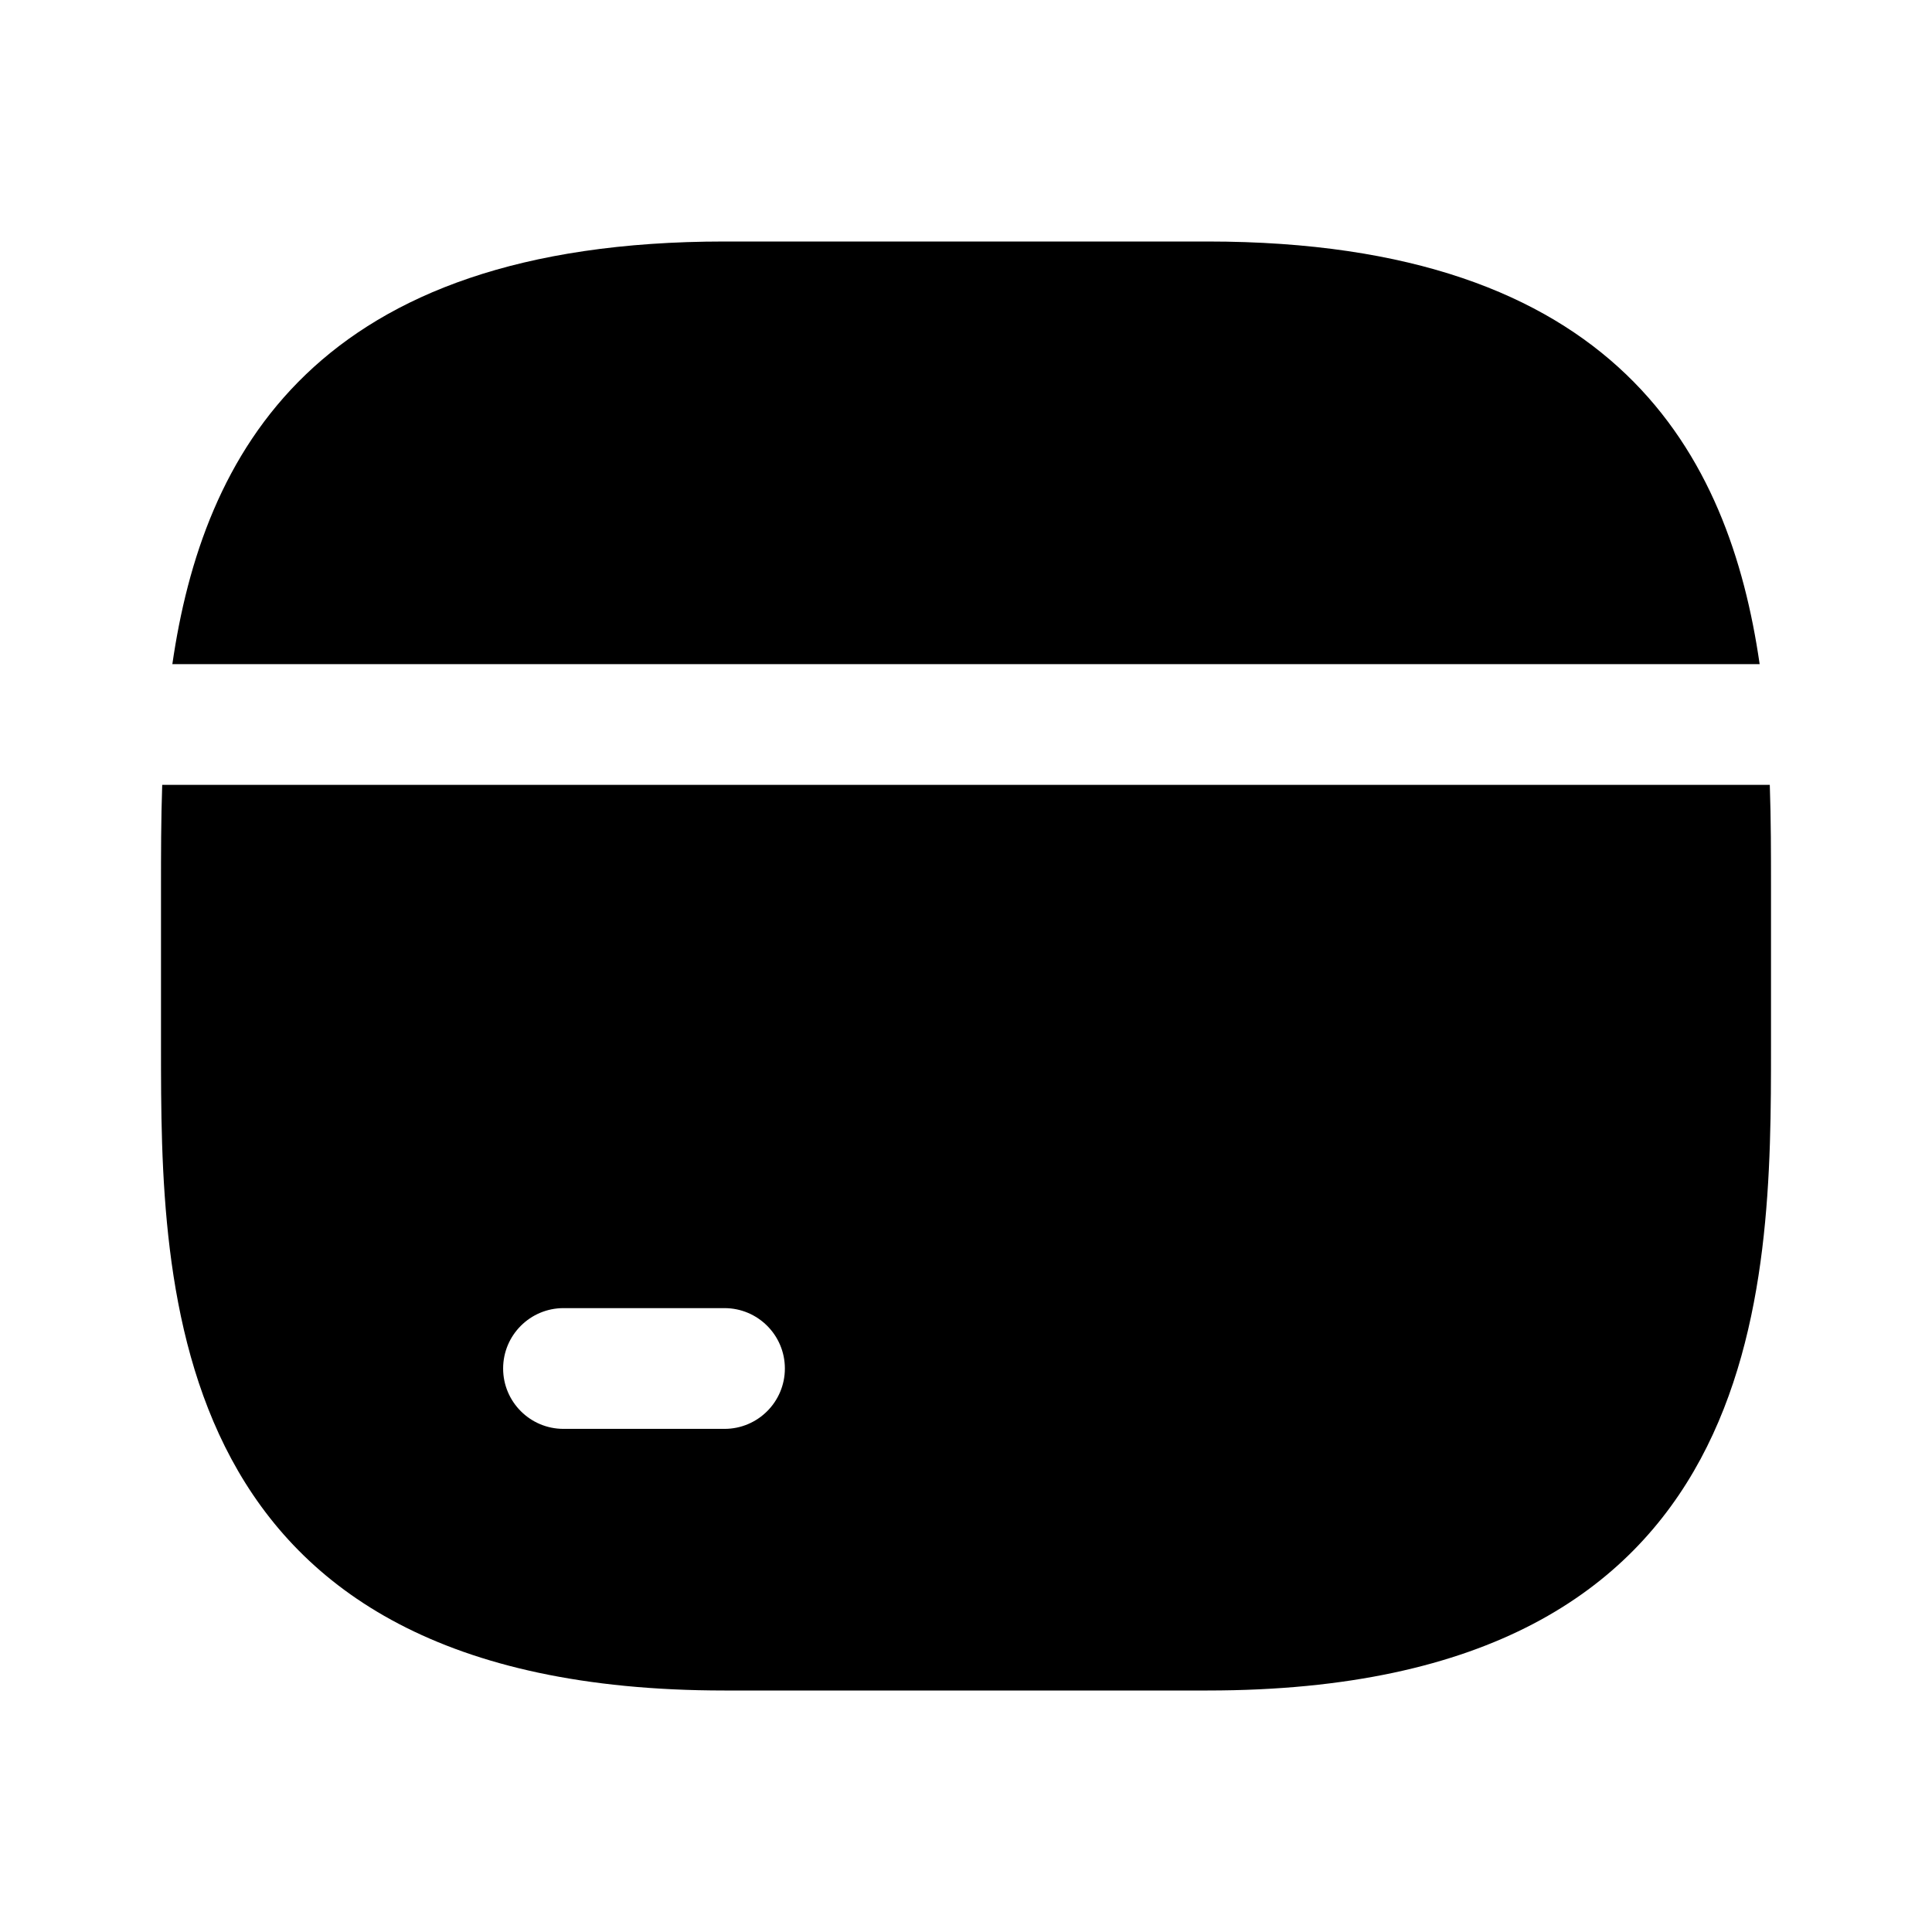 <svg width="24" height="24" viewBox="0 0 24 24" fill="none" xmlns="http://www.w3.org/2000/svg">
<path fill-rule="evenodd" clip-rule="evenodd" d="M2 11V13C2 16 2 21 9 21H15C22 21 22 16 22 13V11C22 10.612 22 10.19 21.985 9.75H2.015C2 10.19 2 10.612 2 11ZM2.141 8.25H21.859C21.483 5.651 20.097 3 15 3H9C3.903 3 2.518 5.651 2.141 8.25ZM6.25 17C6.25 16.586 6.586 16.25 7 16.25H9C9.414 16.25 9.75 16.586 9.75 17C9.75 17.414 9.414 17.75 9 17.75H7C6.586 17.75 6.25 17.414 6.25 17Z" fill="black"/>
</svg>
